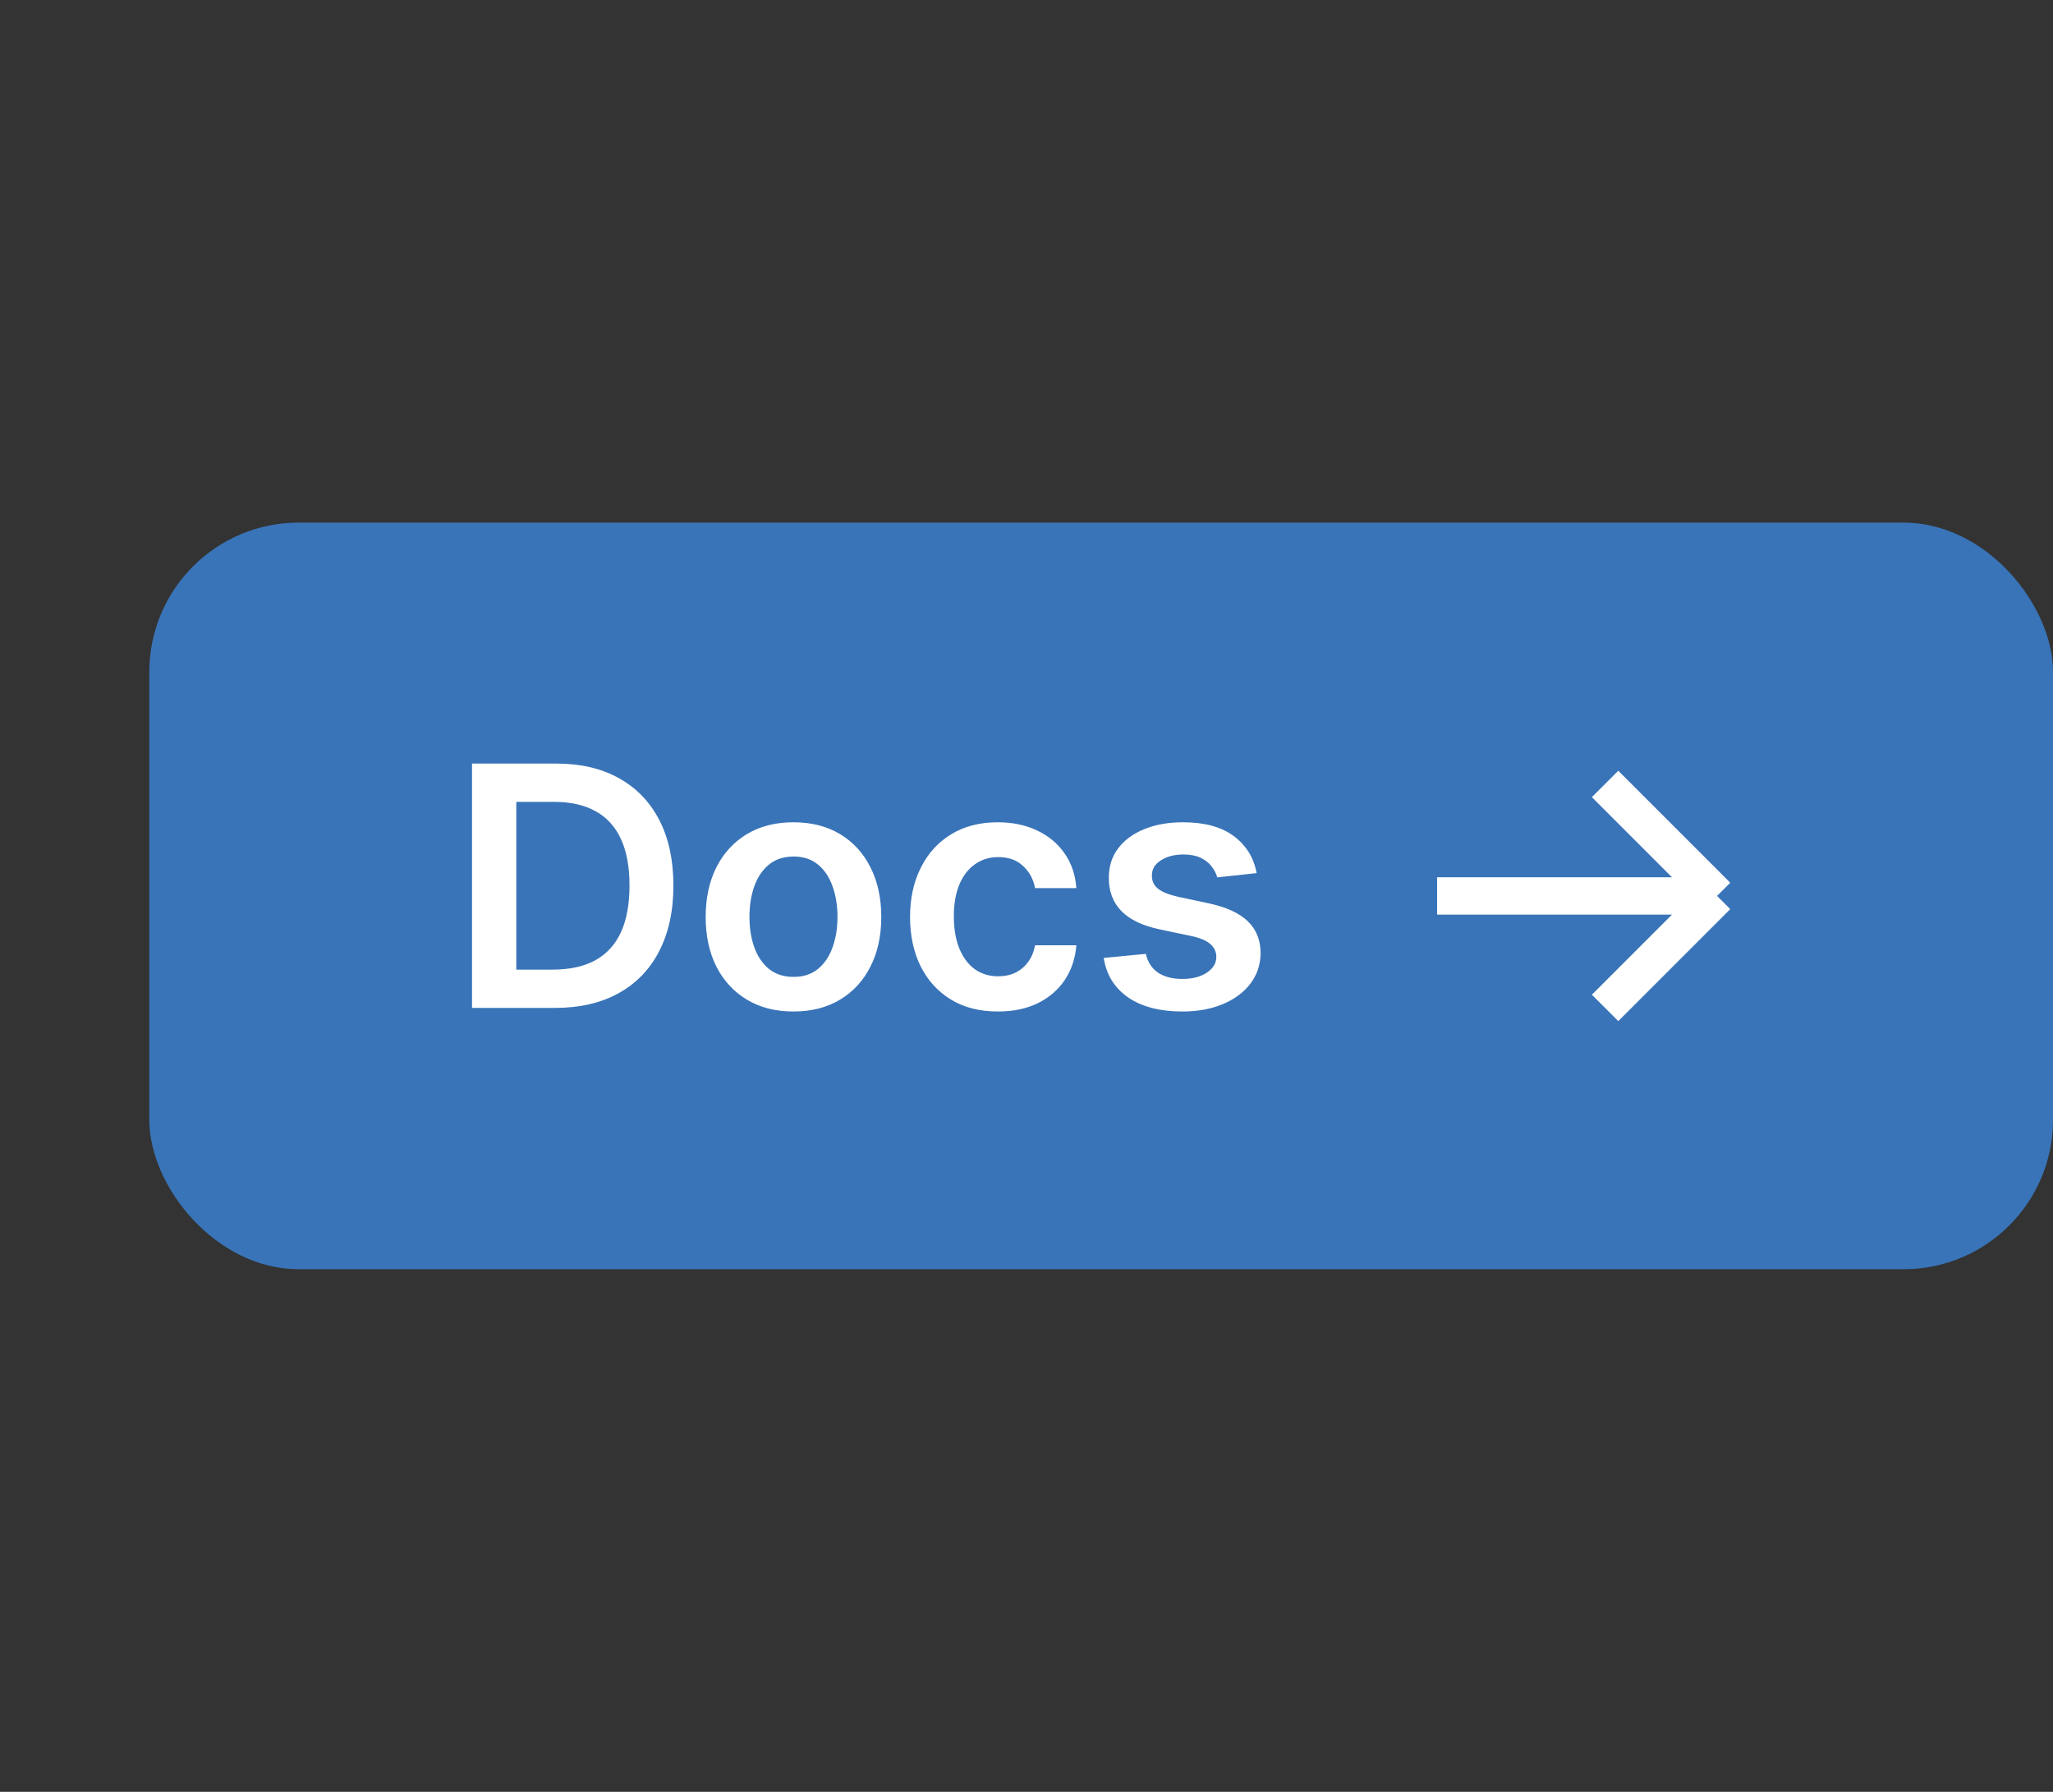 <svg width="110" height="96" viewBox="0 0 110 96" fill="none" xmlns="http://www.w3.org/2000/svg">
<rect x="0" y="0" width="110" height="96" fill="#333333" stroke="none"/>
<rect x="8" y="28" width="102" height="40" rx="8" fill="#3974B8"/>
<path d="M29.727 54H25.291V40.909H29.817C31.116 40.909 32.233 41.171 33.166 41.695C34.104 42.215 34.824 42.963 35.327 43.939C35.83 44.915 36.081 46.082 36.081 47.442C36.081 48.805 35.827 49.977 35.32 50.957C34.818 51.938 34.091 52.69 33.141 53.214C32.195 53.738 31.057 54 29.727 54ZM27.663 51.948H29.612C30.524 51.948 31.285 51.782 31.894 51.45C32.504 51.113 32.962 50.612 33.269 49.947C33.575 49.278 33.729 48.443 33.729 47.442C33.729 46.44 33.575 45.609 33.269 44.949C32.962 44.284 32.508 43.788 31.907 43.459C31.31 43.127 30.569 42.961 29.683 42.961H27.663V51.948ZM42.515 54.192C41.556 54.192 40.725 53.981 40.022 53.559C39.319 53.137 38.773 52.547 38.385 51.788C38.002 51.03 37.81 50.144 37.81 49.129C37.81 48.115 38.002 47.227 38.385 46.464C38.773 45.701 39.319 45.109 40.022 44.687C40.725 44.265 41.556 44.054 42.515 44.054C43.473 44.054 44.304 44.265 45.008 44.687C45.711 45.109 46.254 45.701 46.637 46.464C47.025 47.227 47.219 48.115 47.219 49.129C47.219 50.144 47.025 51.03 46.637 51.788C46.254 52.547 45.711 53.137 45.008 53.559C44.304 53.981 43.473 54.192 42.515 54.192ZM42.527 52.338C43.047 52.338 43.482 52.195 43.831 51.91C44.181 51.62 44.441 51.232 44.611 50.746C44.786 50.261 44.873 49.719 44.873 49.123C44.873 48.522 44.786 47.979 44.611 47.493C44.441 47.003 44.181 46.613 43.831 46.323C43.482 46.033 43.047 45.889 42.527 45.889C41.995 45.889 41.551 46.033 41.198 46.323C40.848 46.613 40.586 47.003 40.412 47.493C40.241 47.979 40.156 48.522 40.156 49.123C40.156 49.719 40.241 50.261 40.412 50.746C40.586 51.232 40.848 51.62 41.198 51.91C41.551 52.195 41.995 52.338 42.527 52.338ZM53.466 54.192C52.486 54.192 51.644 53.977 50.941 53.546C50.242 53.116 49.703 52.521 49.324 51.763C48.949 51 48.761 50.122 48.761 49.129C48.761 48.132 48.953 47.252 49.337 46.489C49.72 45.722 50.261 45.126 50.96 44.7C51.663 44.269 52.494 44.054 53.453 44.054C54.25 44.054 54.955 44.201 55.569 44.495C56.187 44.785 56.679 45.196 57.045 45.729C57.412 46.257 57.621 46.875 57.672 47.582H55.46C55.371 47.109 55.157 46.715 54.821 46.4C54.489 46.08 54.043 45.92 53.485 45.92C53.012 45.92 52.596 46.048 52.239 46.304C51.88 46.555 51.601 46.918 51.401 47.391C51.205 47.864 51.107 48.43 51.107 49.091C51.107 49.76 51.205 50.335 51.401 50.817C51.597 51.294 51.872 51.663 52.226 51.923C52.584 52.178 53.003 52.306 53.485 52.306C53.826 52.306 54.13 52.242 54.399 52.114C54.672 51.982 54.9 51.793 55.083 51.545C55.266 51.298 55.392 50.998 55.46 50.644H57.672C57.616 51.339 57.412 51.955 57.058 52.492C56.704 53.024 56.223 53.442 55.614 53.744C55.004 54.043 54.288 54.192 53.466 54.192ZM67.332 46.777L65.222 47.007C65.163 46.794 65.058 46.594 64.909 46.406C64.764 46.219 64.568 46.068 64.321 45.952C64.074 45.837 63.771 45.78 63.413 45.78C62.932 45.78 62.527 45.884 62.199 46.093C61.875 46.302 61.715 46.572 61.719 46.905C61.715 47.19 61.82 47.423 62.033 47.602C62.25 47.781 62.608 47.928 63.106 48.043L64.781 48.401C65.71 48.601 66.401 48.918 66.852 49.353C67.308 49.788 67.538 50.356 67.543 51.06C67.538 51.678 67.357 52.223 66.999 52.696C66.646 53.165 66.153 53.531 65.523 53.795C64.892 54.06 64.168 54.192 63.349 54.192C62.148 54.192 61.18 53.94 60.447 53.438C59.715 52.93 59.278 52.225 59.137 51.322L61.394 51.104C61.496 51.548 61.713 51.882 62.045 52.108C62.378 52.334 62.81 52.447 63.343 52.447C63.893 52.447 64.334 52.334 64.666 52.108C65.003 51.882 65.171 51.603 65.171 51.271C65.171 50.989 65.062 50.757 64.845 50.574C64.632 50.391 64.3 50.25 63.848 50.152L62.173 49.8C61.231 49.604 60.535 49.274 60.083 48.81C59.631 48.341 59.408 47.749 59.412 47.033C59.408 46.428 59.572 45.903 59.904 45.46C60.241 45.013 60.707 44.668 61.304 44.425C61.905 44.178 62.597 44.054 63.381 44.054C64.532 44.054 65.438 44.299 66.098 44.789C66.763 45.279 67.174 45.942 67.332 46.777Z" fill="white"/>
<path d="M77 48H92M92 48L86 42M92 48L86 54" stroke="white" stroke-width="2"/>
</svg>
